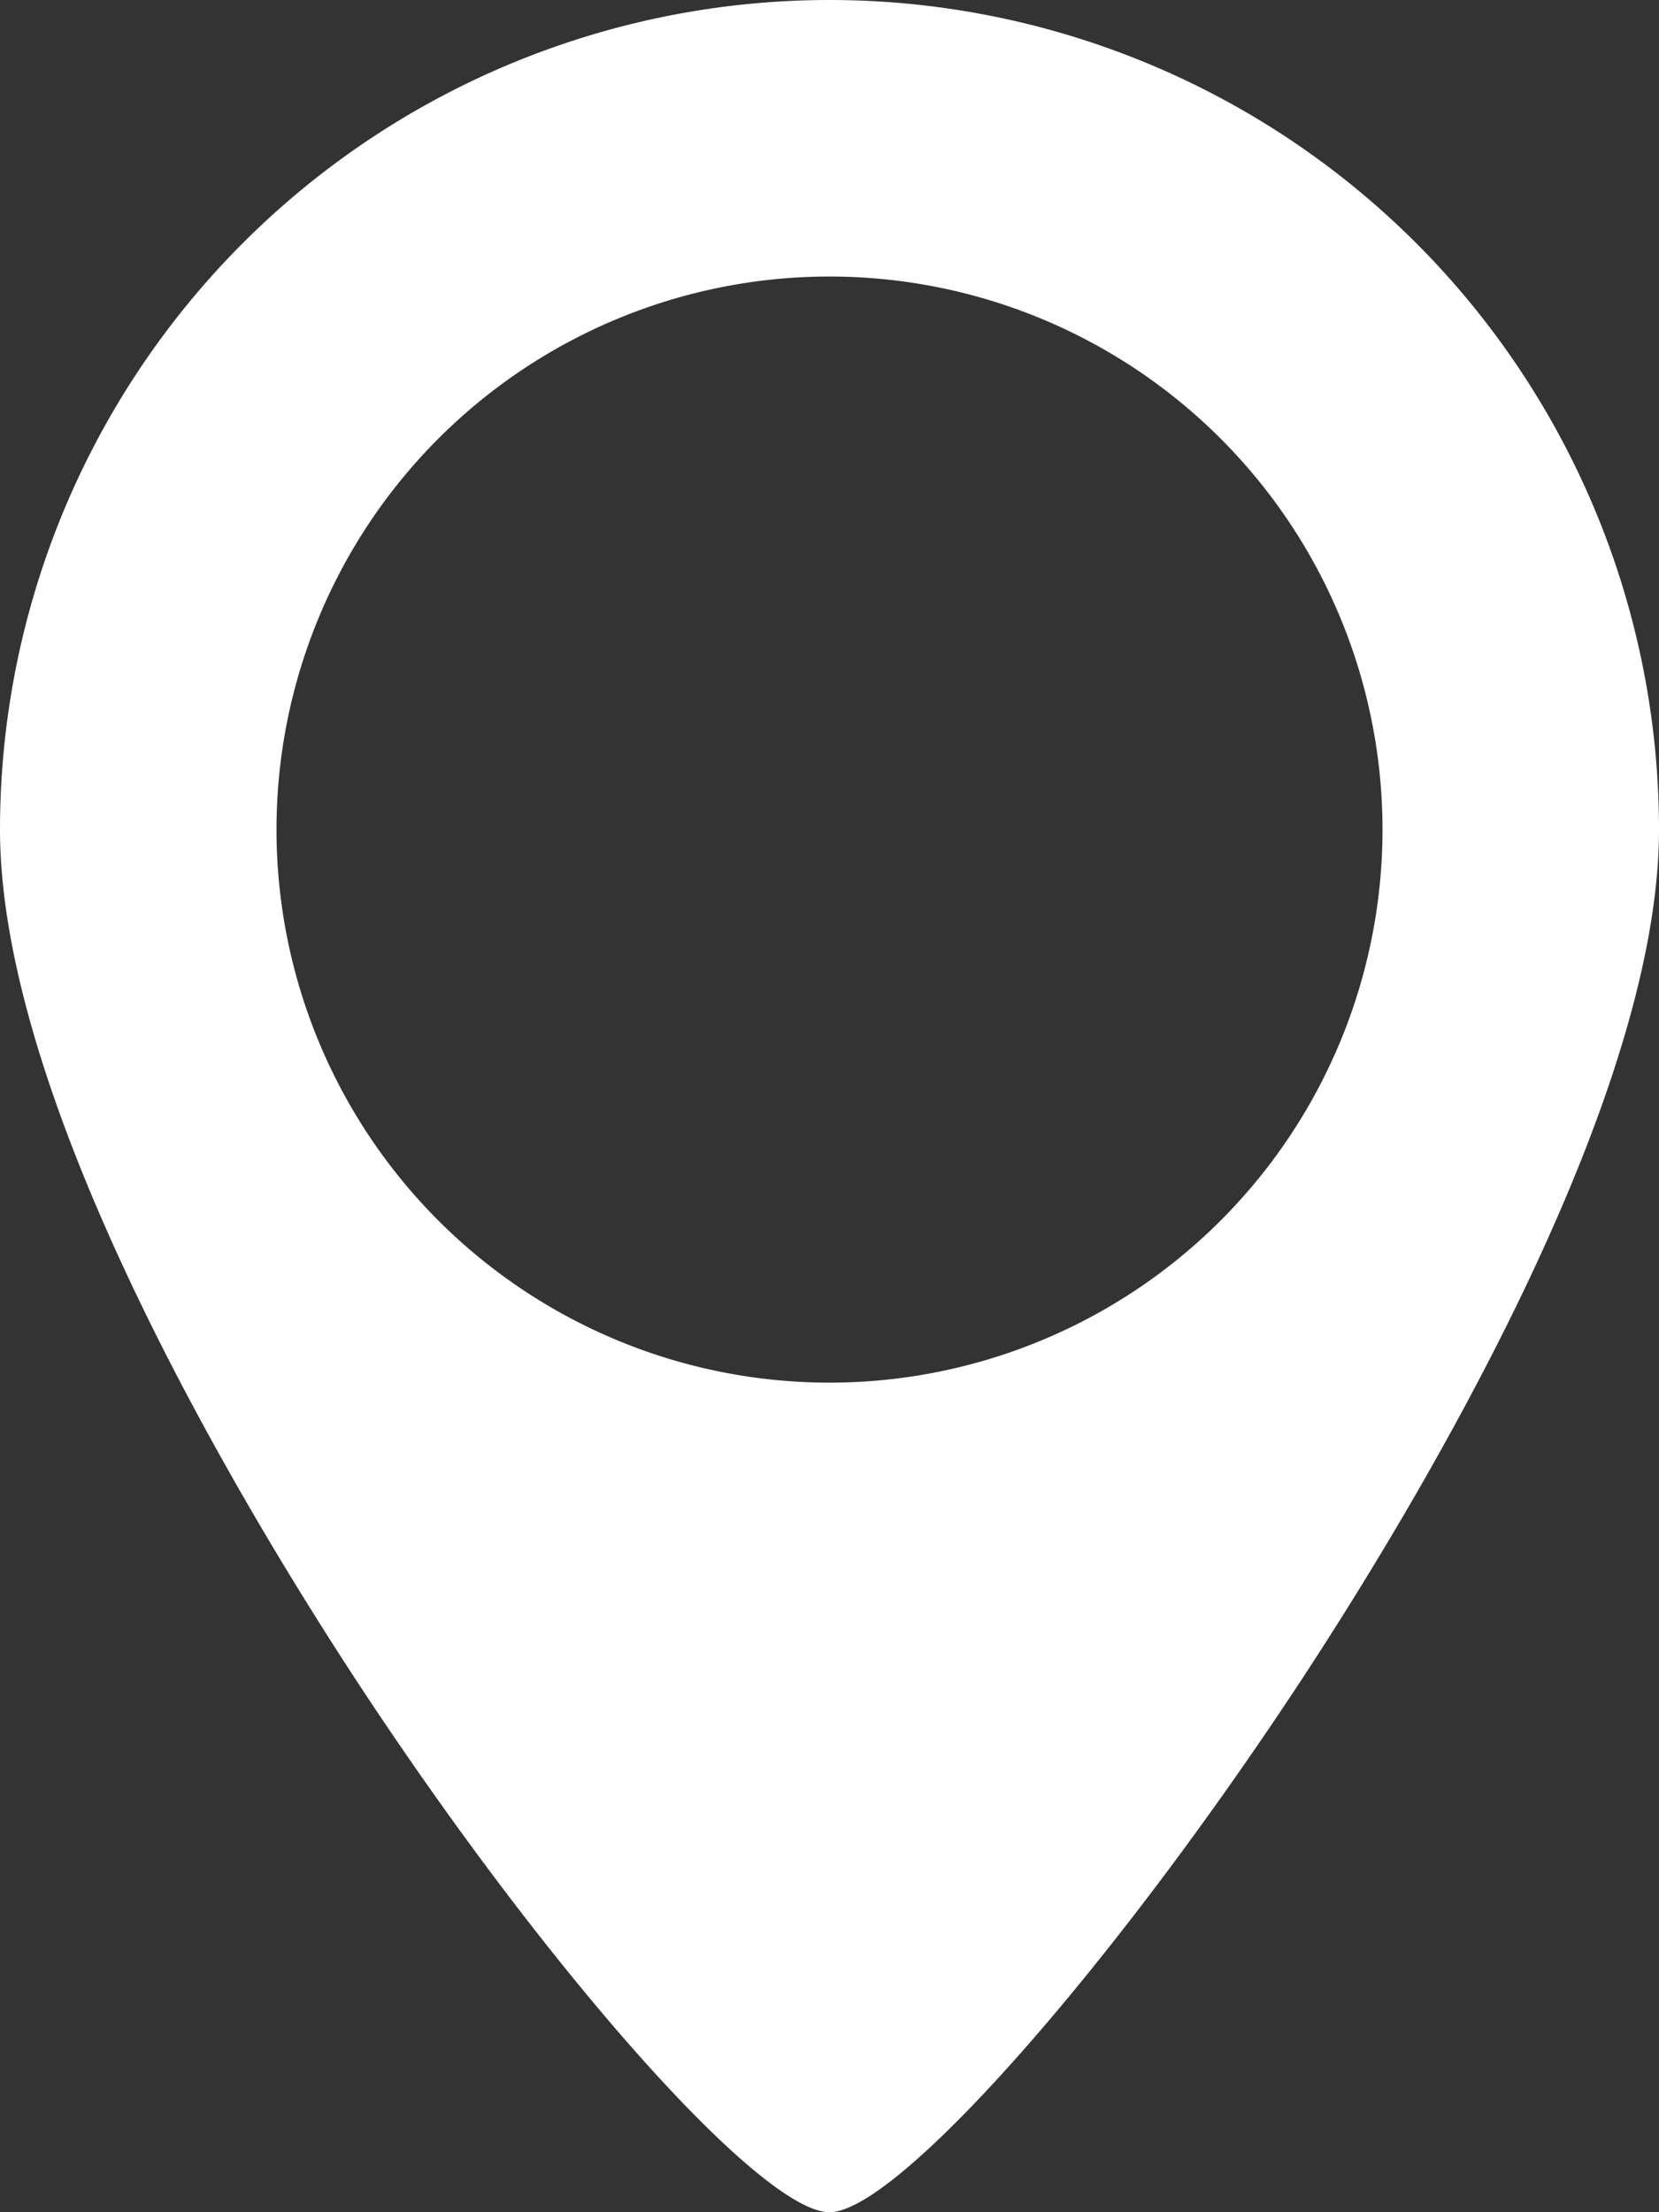 <svg xmlns="http://www.w3.org/2000/svg" width="12" height="16"><rect width="100%" height="100%" fill="#333333" stroke="none"/><path d="M6 16c-.485 0-1.994-1.686-3.364-3.757C1.843 11.043 0 8.035 0 6a6 6 0 0112 0c0 2.029-1.852 5.042-2.648 6.243C7.979 14.314 6.475 16 6 16zM6 2a4 4 0 104 4 4 4 0 00-4-4z" fill="#fff"/></svg>